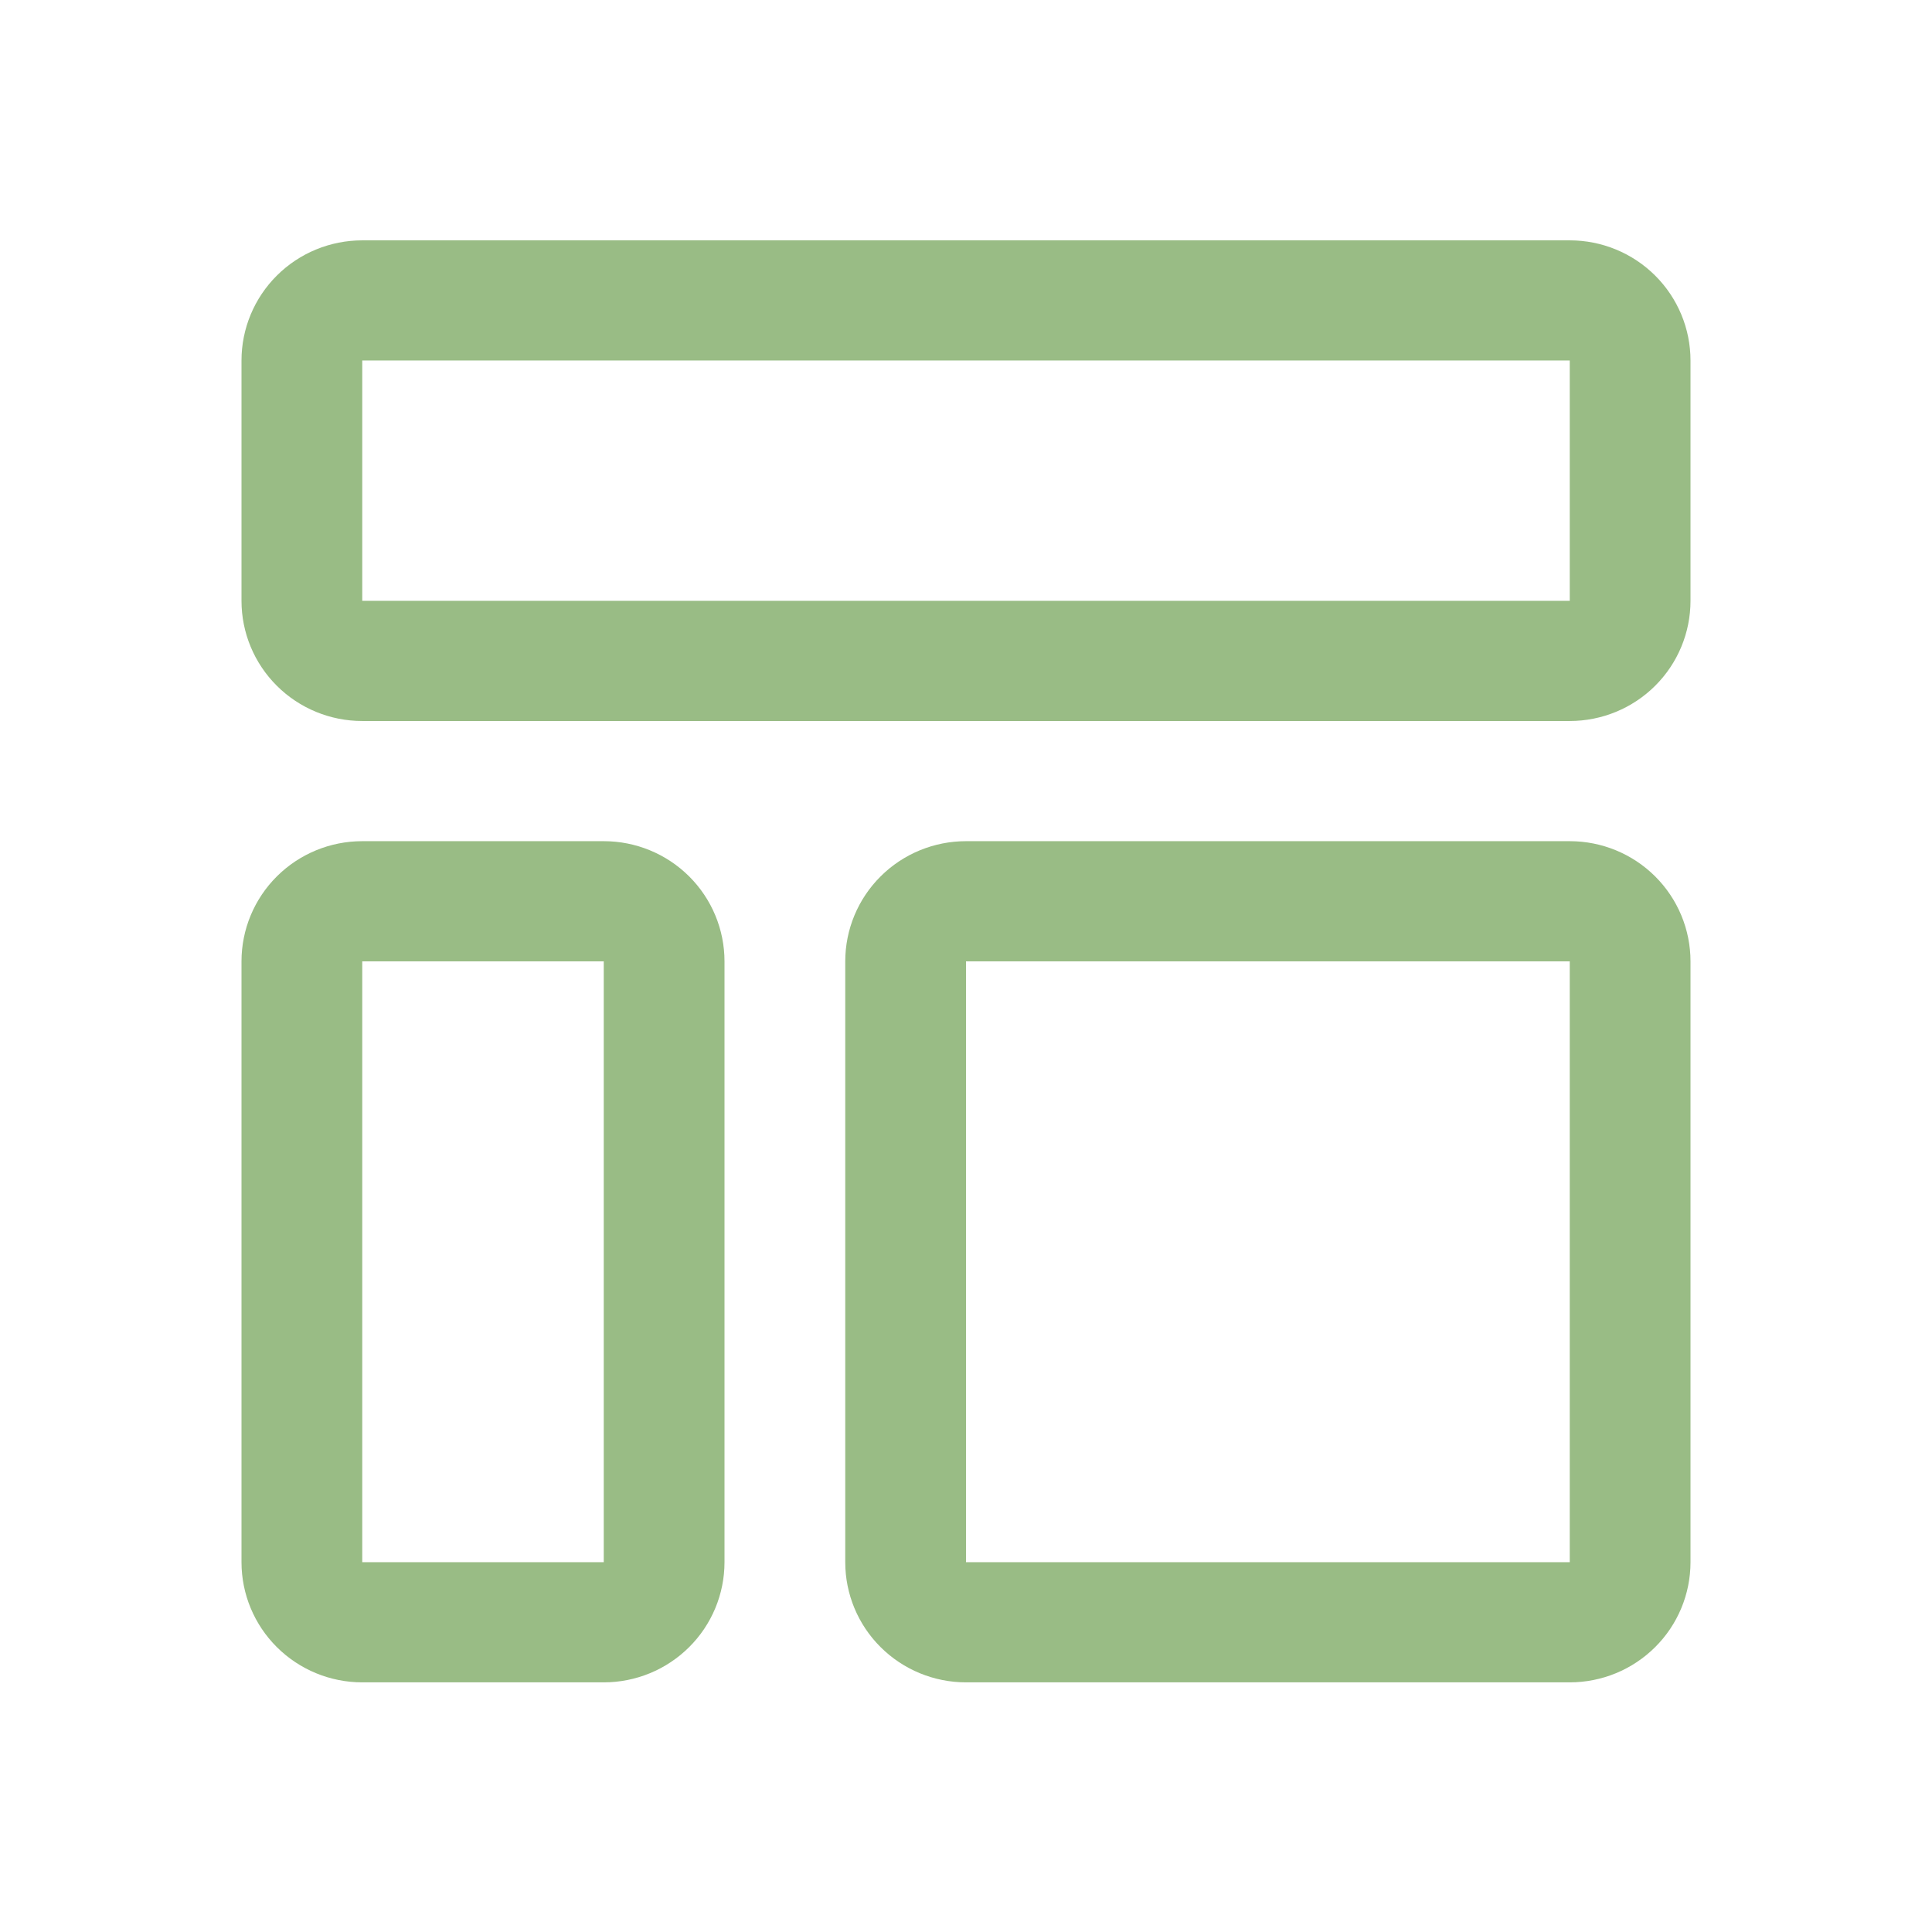 <svg width="84" height="84" viewBox="0 0 84 84" fill="none" xmlns="http://www.w3.org/2000/svg">
<g id="carbon:template">
<path id="Vector" d="M68.25 15.674V26.123H15.75V15.674H68.25ZM68.25 10.45H15.75C14.358 10.45 13.022 11 12.038 11.98C11.053 12.96 10.5 14.289 10.5 15.674V26.123C10.5 27.509 11.053 28.838 12.038 29.818C13.022 30.798 14.358 31.348 15.75 31.348H68.25C69.642 31.348 70.978 30.798 71.962 29.818C72.947 28.838 73.5 27.509 73.5 26.123V15.674C73.5 14.289 72.947 12.96 71.962 11.98C70.978 11 69.642 10.45 68.25 10.45ZM26.25 41.798V67.921H15.75V41.798H26.25ZM26.25 36.573H15.75C14.358 36.573 13.022 37.123 12.038 38.103C11.053 39.083 10.5 40.412 10.5 41.798V67.921C10.5 69.307 11.053 70.636 12.038 71.615C13.022 72.595 14.358 73.146 15.75 73.146H26.25C27.642 73.146 28.978 72.595 29.962 71.615C30.947 70.636 31.5 69.307 31.5 67.921V41.798C31.5 40.412 30.947 39.083 29.962 38.103C28.978 37.123 27.642 36.573 26.25 36.573ZM68.25 41.798V67.921H42V41.798H68.25ZM68.25 36.573H42C40.608 36.573 39.272 37.123 38.288 38.103C37.303 39.083 36.75 40.412 36.75 41.798V67.921C36.75 69.307 37.303 70.636 38.288 71.615C39.272 72.595 40.608 73.146 42 73.146H68.25C69.642 73.146 70.978 72.595 71.962 71.615C72.947 70.636 73.5 69.307 73.5 67.921V41.798C73.5 40.412 72.947 39.083 71.962 38.103C70.978 37.123 69.642 36.573 68.25 36.573Z" fill="#99BC85"/>
</g>
</svg>
